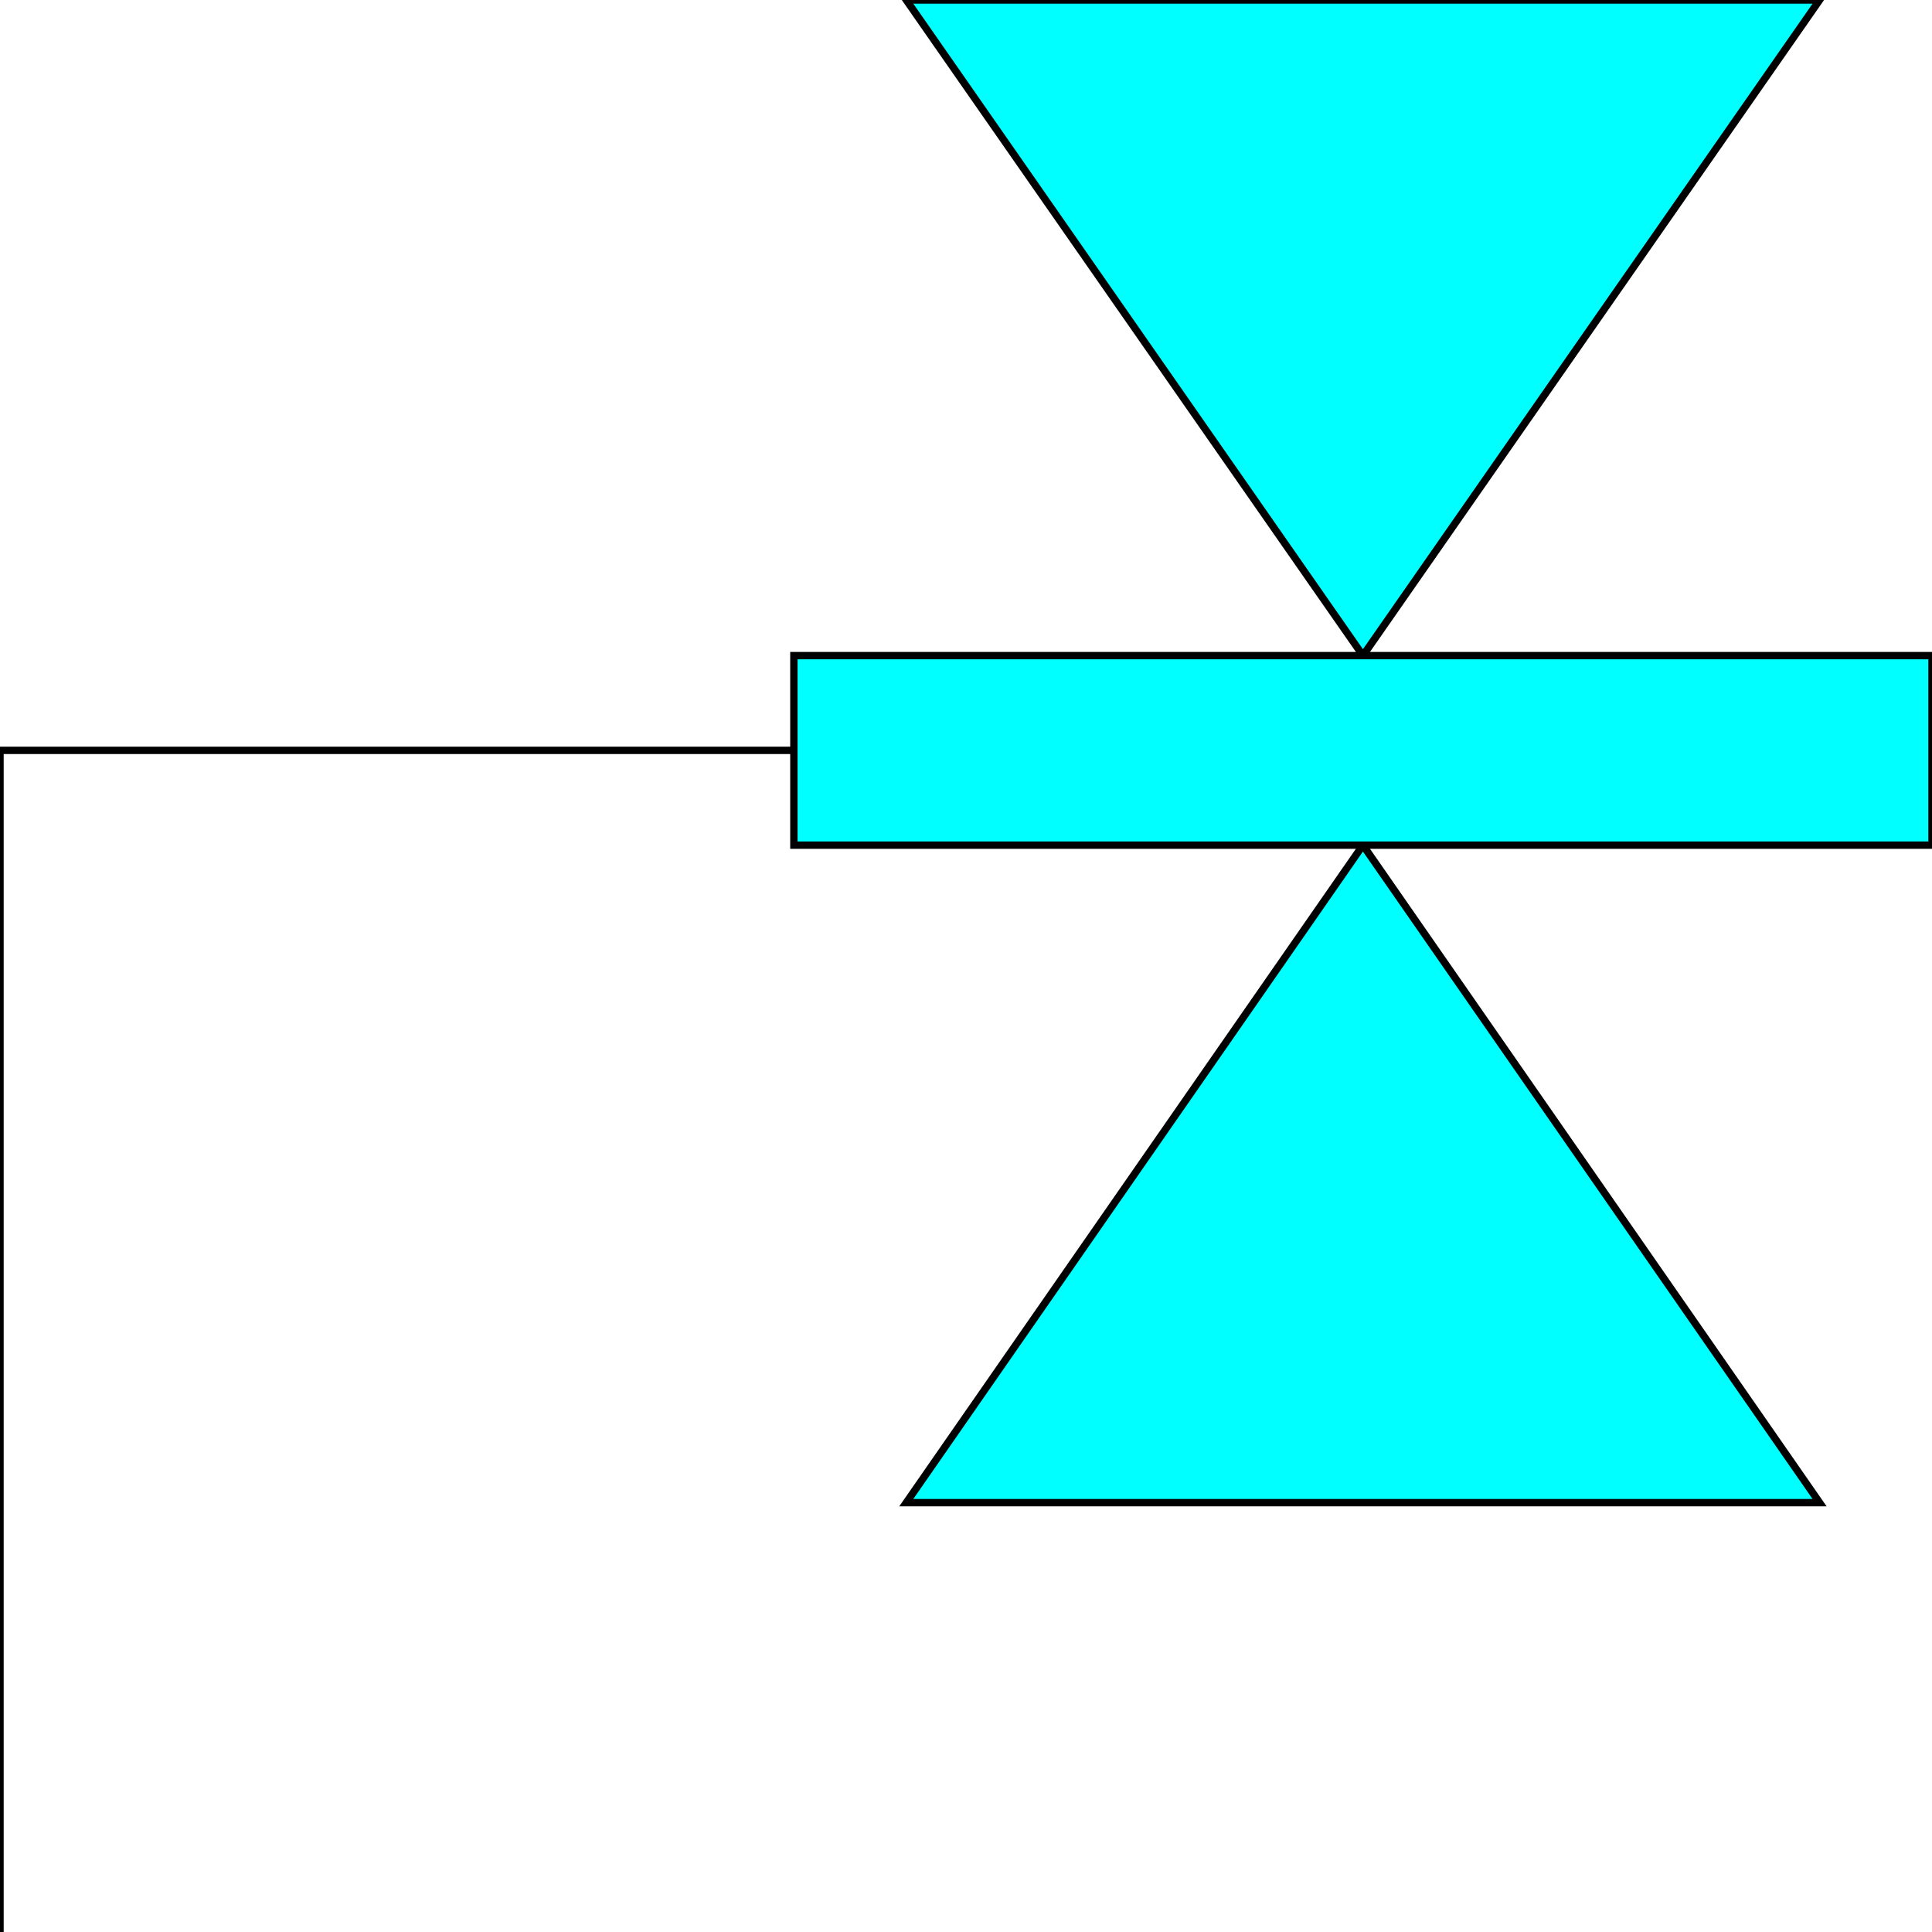 <svg width="150" height="150" viewBox="0 0 150 150" fill="none" xmlns="http://www.w3.org/2000/svg">
<g clip-path="url(#clip0_2109_162293)">
<path d="M105.818 65.615L70.363 116.666H141.272L105.818 65.615Z" fill="#00FFFF" stroke="black" stroke-width="0.572"/>
<path d="M105.818 50.901L141.272 0H70.363L105.818 50.901Z" fill="#00FFFF" stroke="black" stroke-width="0.572"/>
<path d="M61.637 50.902H150V65.617H61.637V50.902Z" fill="#00FFFF" stroke="black" stroke-width="0.572"/>
<path d="M61.636 58.258H0V150" stroke="black" stroke-width="0.572"/>
</g>
<defs>
<clipPath id="clip0_2109_162293">
<rect width="150" height="150" fill="white"/>
</clipPath>
</defs>
</svg>
